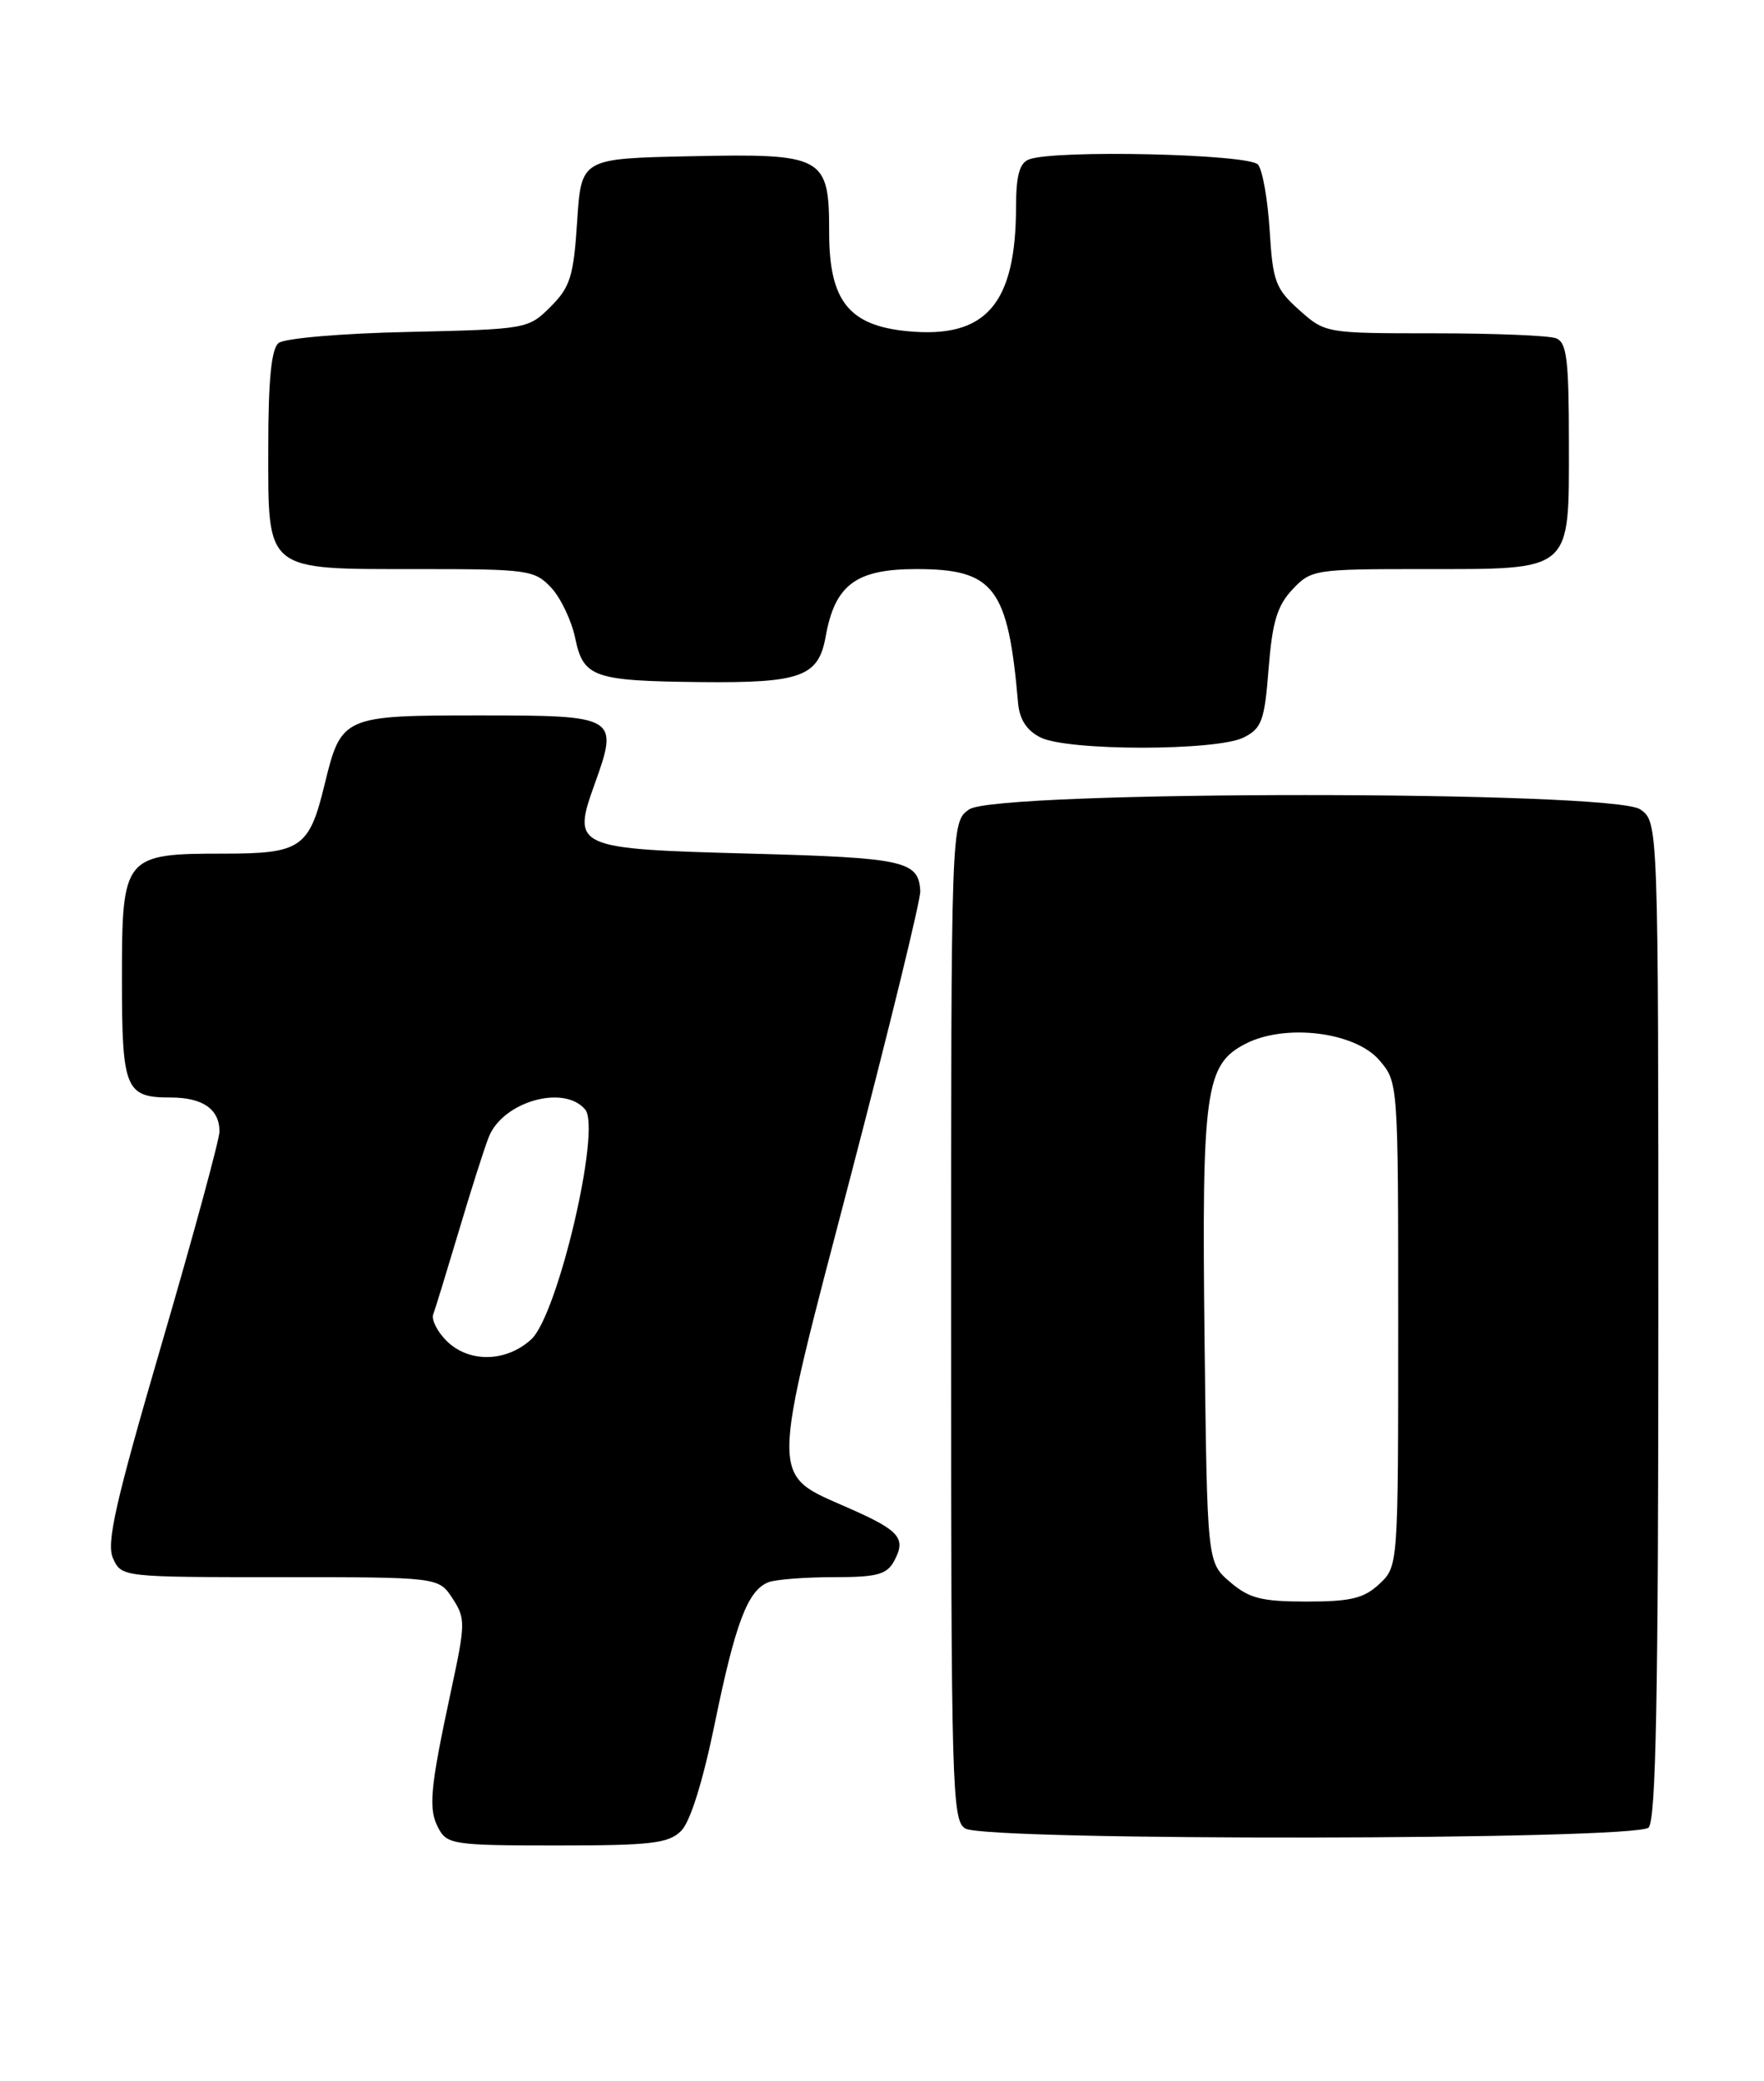 <?xml version="1.0" encoding="UTF-8" standalone="no"?>
<!DOCTYPE svg PUBLIC "-//W3C//DTD SVG 1.1//EN" "http://www.w3.org/Graphics/SVG/1.1/DTD/svg11.dtd" >
<svg xmlns="http://www.w3.org/2000/svg" xmlns:xlink="http://www.w3.org/1999/xlink" version="1.1" viewBox="0 0 217 256">
 <g >
 <path fill="currentColor"
d=" M 83.80 225.20 C 84.92 224.08 86.47 219.11 87.94 211.95 C 90.46 199.64 91.99 195.60 94.54 194.62 C 95.44 194.28 99.04 194.00 102.55 194.00 C 107.93 194.00 109.10 193.68 110.01 191.98 C 111.49 189.22 110.68 188.27 104.49 185.54 C 94.62 181.17 94.62 183.01 104.60 144.84 C 109.39 126.50 113.27 110.65 113.21 109.60 C 113.00 105.89 111.27 105.51 92.31 105.00 C 70.68 104.42 70.34 104.27 73.15 96.45 C 76.14 88.13 75.92 88.00 59.04 88.00 C 42.17 88.00 41.98 88.08 39.93 96.50 C 38.04 104.30 37.02 105.00 27.57 105.00 C 15.22 105.00 15.00 105.27 15.00 120.36 C 15.00 134.00 15.41 135.00 21.00 135.00 C 24.94 135.00 27.00 136.43 27.00 139.18 C 27.00 140.15 23.82 151.85 19.93 165.17 C 14.18 184.87 13.05 189.82 13.91 191.70 C 14.95 193.99 15.07 194.00 34.46 194.00 C 53.95 194.00 53.95 194.00 55.66 196.60 C 57.27 199.07 57.27 199.68 55.51 207.85 C 52.88 220.11 52.66 222.50 53.94 224.89 C 55.00 226.88 55.85 227.00 68.54 227.00 C 80.16 227.00 82.25 226.75 83.80 225.20 Z  M 202.80 224.80 C 203.71 223.89 204.00 208.66 204.00 162.36 C 204.00 101.11 204.00 101.11 201.78 99.56 C 198.43 97.21 122.57 97.21 119.22 99.56 C 117.00 101.11 117.00 101.11 117.00 162.51 C 117.00 219.92 117.11 223.97 118.75 224.92 C 121.42 226.47 201.24 226.36 202.80 224.80 Z  M 153.00 90.71 C 155.22 89.59 155.56 88.65 156.06 82.24 C 156.51 76.52 157.11 74.51 158.99 72.51 C 161.28 70.07 161.72 70.00 174.95 70.00 C 193.57 70.00 193.00 70.49 193.00 54.55 C 193.00 44.22 192.74 42.12 191.42 41.61 C 190.55 41.27 183.81 41.00 176.43 41.00 C 163.09 41.00 163.02 40.99 159.82 38.13 C 156.91 35.53 156.57 34.62 156.19 28.38 C 155.96 24.60 155.32 20.94 154.76 20.25 C 153.70 18.94 129.75 18.39 126.58 19.61 C 125.42 20.05 125.00 21.59 124.99 25.36 C 124.98 37.42 121.30 41.67 111.64 40.74 C 104.42 40.05 102.00 37.00 102.00 28.60 C 102.00 19.21 101.39 18.87 84.89 19.22 C 71.50 19.50 71.50 19.50 71.00 27.23 C 70.56 34.00 70.15 35.31 67.73 37.73 C 64.99 40.47 64.80 40.50 50.24 40.83 C 41.99 41.01 34.96 41.61 34.26 42.20 C 33.38 42.93 33.00 46.78 33.00 55.07 C 33.00 70.45 32.44 70.00 51.55 70.00 C 64.94 70.00 65.76 70.11 67.80 72.28 C 68.98 73.54 70.31 76.34 70.76 78.50 C 71.76 83.33 73.01 83.76 86.18 83.90 C 98.53 84.03 100.69 83.24 101.57 78.30 C 102.71 71.93 105.29 70.00 112.72 70.00 C 122.30 70.00 124.01 72.26 125.24 86.48 C 125.42 88.50 126.30 89.86 128.00 90.71 C 131.33 92.39 149.67 92.39 153.00 90.71 Z  M 54.92 164.92 C 53.78 163.78 53.05 162.32 53.29 161.67 C 53.54 161.03 54.94 156.45 56.42 151.50 C 57.89 146.55 59.55 141.32 60.12 139.88 C 61.82 135.51 69.38 133.35 71.99 136.48 C 73.98 138.89 68.61 161.77 65.35 164.75 C 62.25 167.58 57.66 167.66 54.92 164.92 Z  M 151.31 194.59 C 148.50 192.18 148.50 192.18 148.18 164.84 C 147.82 134.14 148.26 130.95 153.20 128.40 C 158.08 125.87 166.67 126.92 169.67 130.40 C 172.00 133.11 172.00 133.15 172.00 162.88 C 172.00 192.65 172.00 192.65 169.69 194.83 C 167.79 196.61 166.17 197.00 160.74 197.00 C 155.18 197.00 153.66 196.61 151.31 194.59 Z "/>
</g>
</svg>